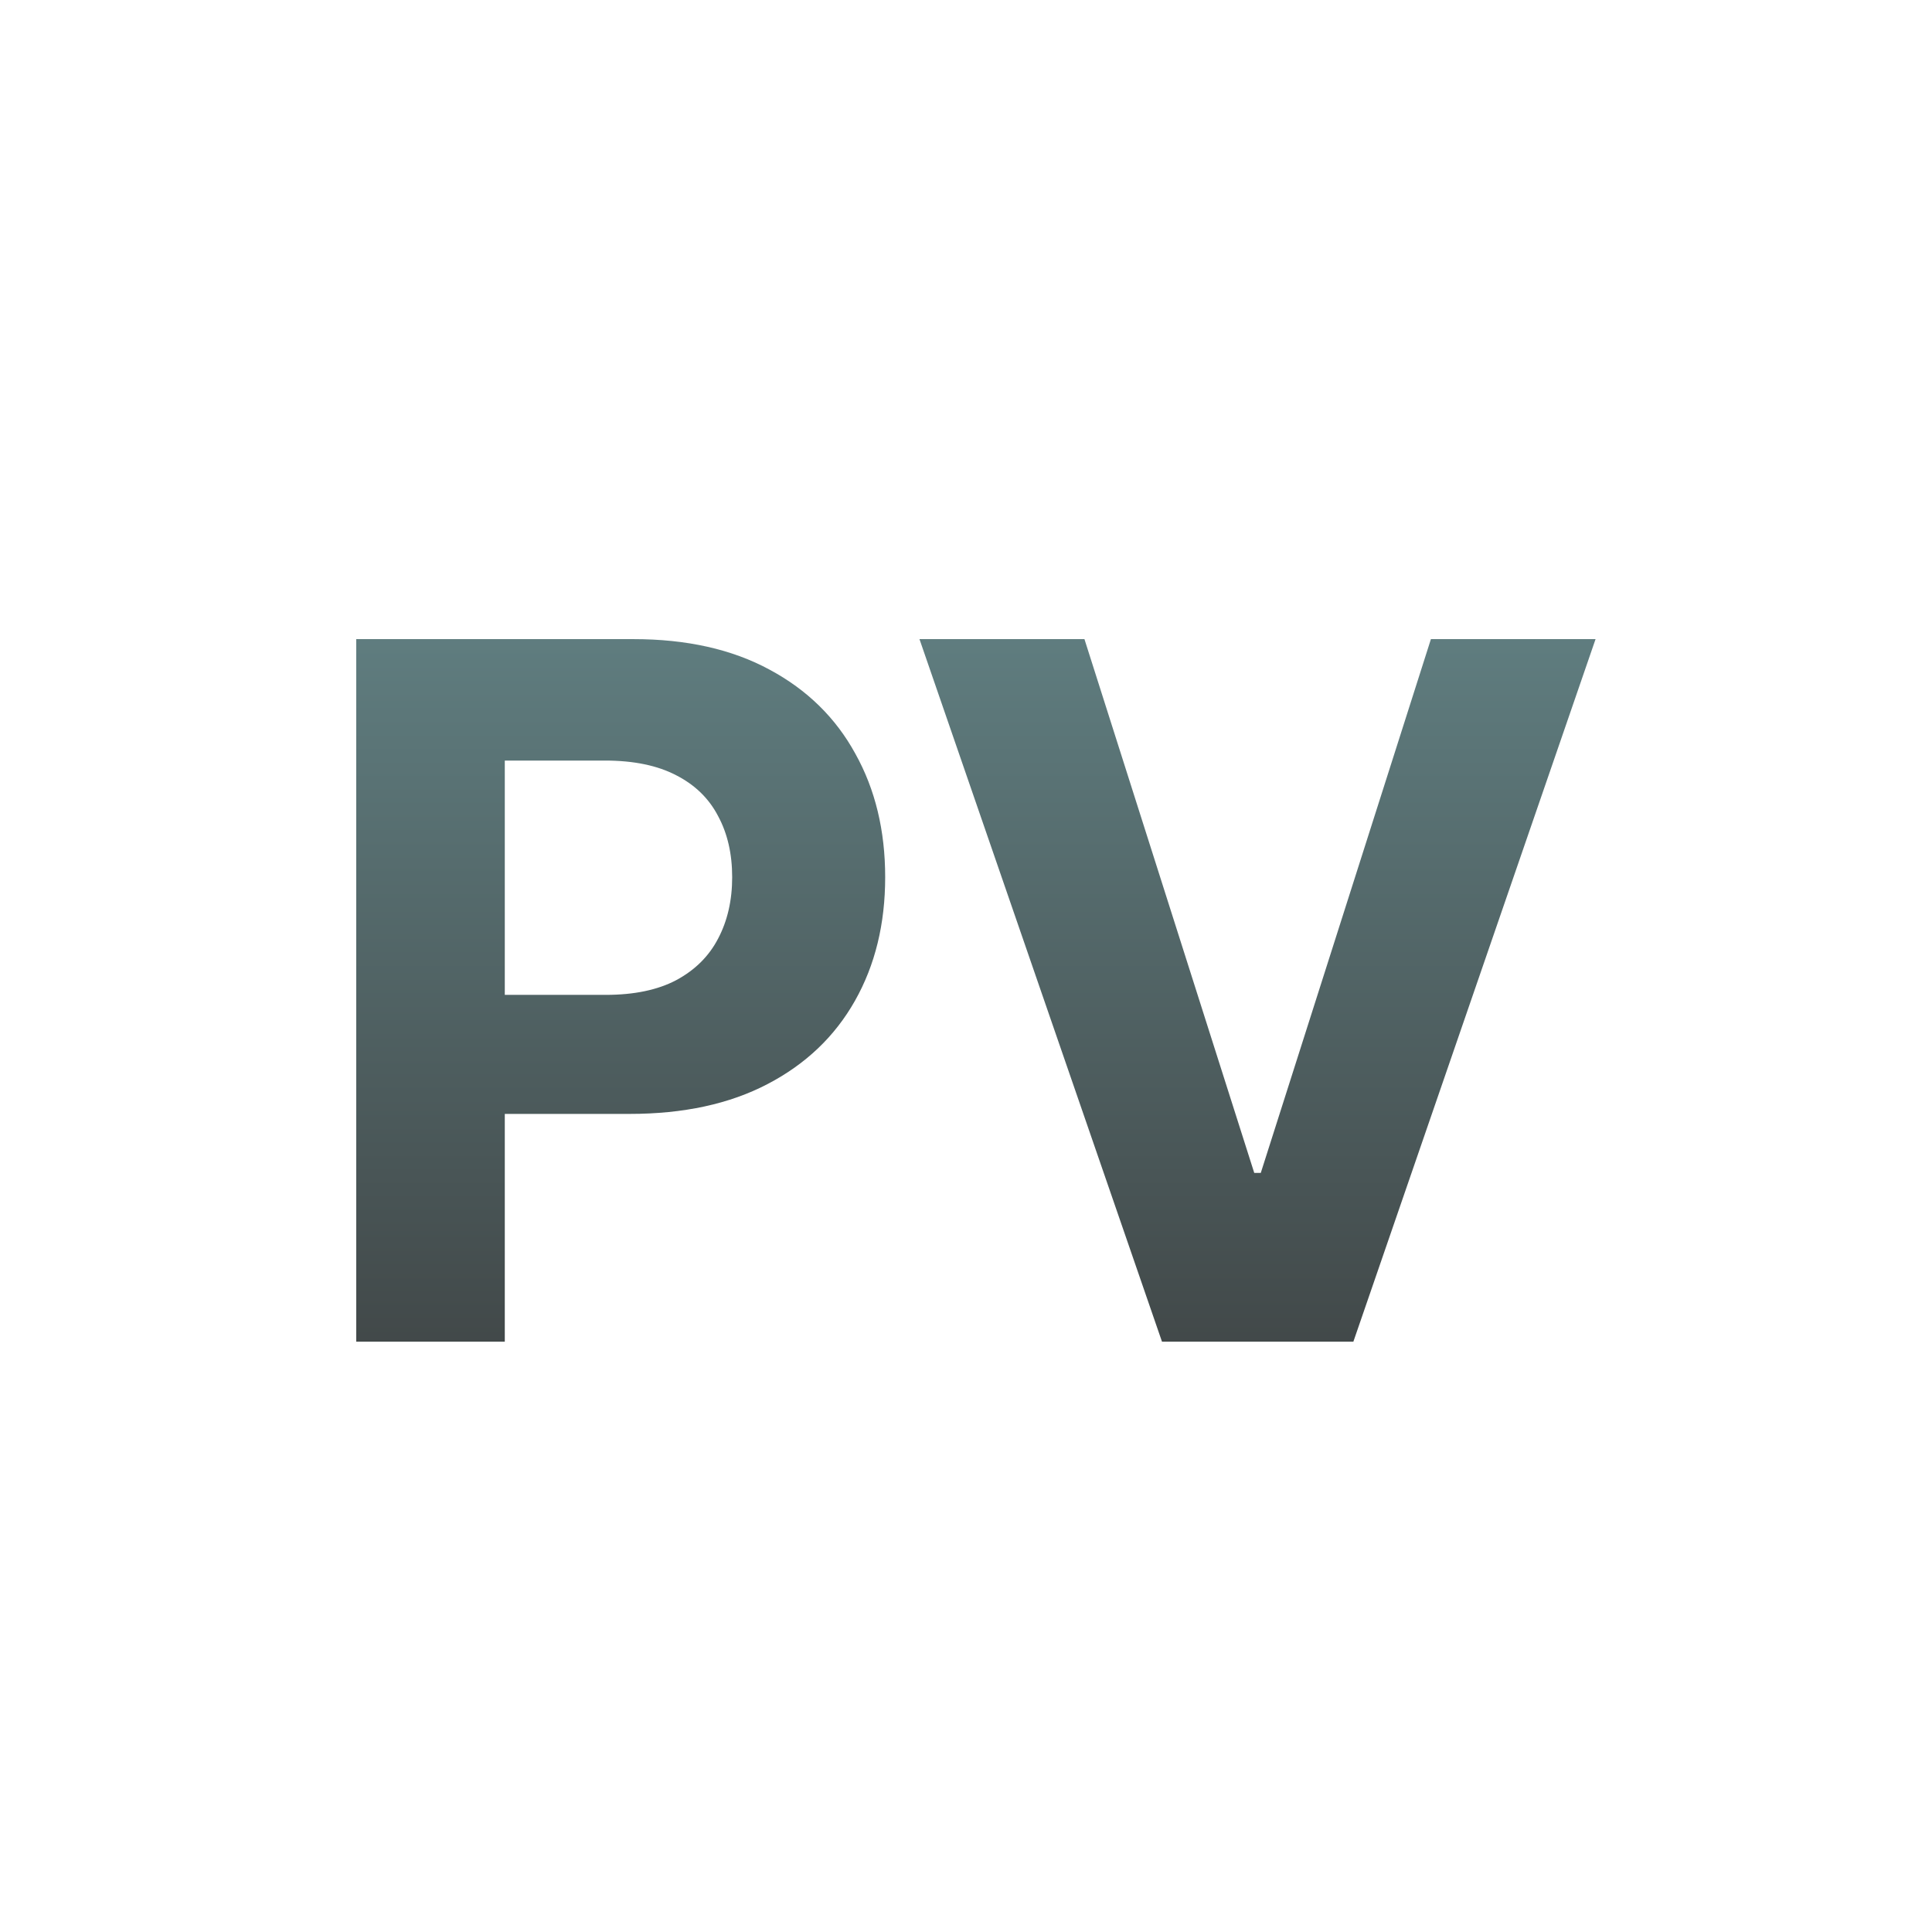 <svg width="36" height="36" viewBox="0 0 36 36" fill="none" xmlns="http://www.w3.org/2000/svg">
<rect width="36" height="36" fill="white"/>
<path d="M6.638 25V11.909H11.803C12.796 11.909 13.641 12.099 14.34 12.478C15.039 12.853 15.572 13.375 15.938 14.044C16.309 14.709 16.494 15.476 16.494 16.345C16.494 17.215 16.307 17.982 15.932 18.646C15.557 19.311 15.014 19.829 14.302 20.2C13.595 20.57 12.738 20.756 11.732 20.756H8.44V18.538H11.285C11.818 18.538 12.256 18.446 12.602 18.263C12.951 18.075 13.211 17.817 13.381 17.489C13.556 17.157 13.643 16.776 13.643 16.345C13.643 15.911 13.556 15.531 13.381 15.207C13.211 14.879 12.951 14.626 12.602 14.447C12.252 14.264 11.809 14.172 11.272 14.172H9.406V25H6.638ZM20.207 11.909L23.371 21.855H23.493L26.663 11.909H29.731L25.218 25H21.652L17.133 11.909H20.207Z" fill="url(#paint0_linear_116_48)"/>
<defs>
<linearGradient id="paint0_linear_116_48" x1="18" y1="7" x2="18" y2="29" gradientUnits="userSpaceOnUse">
<stop stop-color="#6A9093"/>
<stop offset="1" stop-color="#393939"/>
</linearGradient>
</defs>
</svg>
